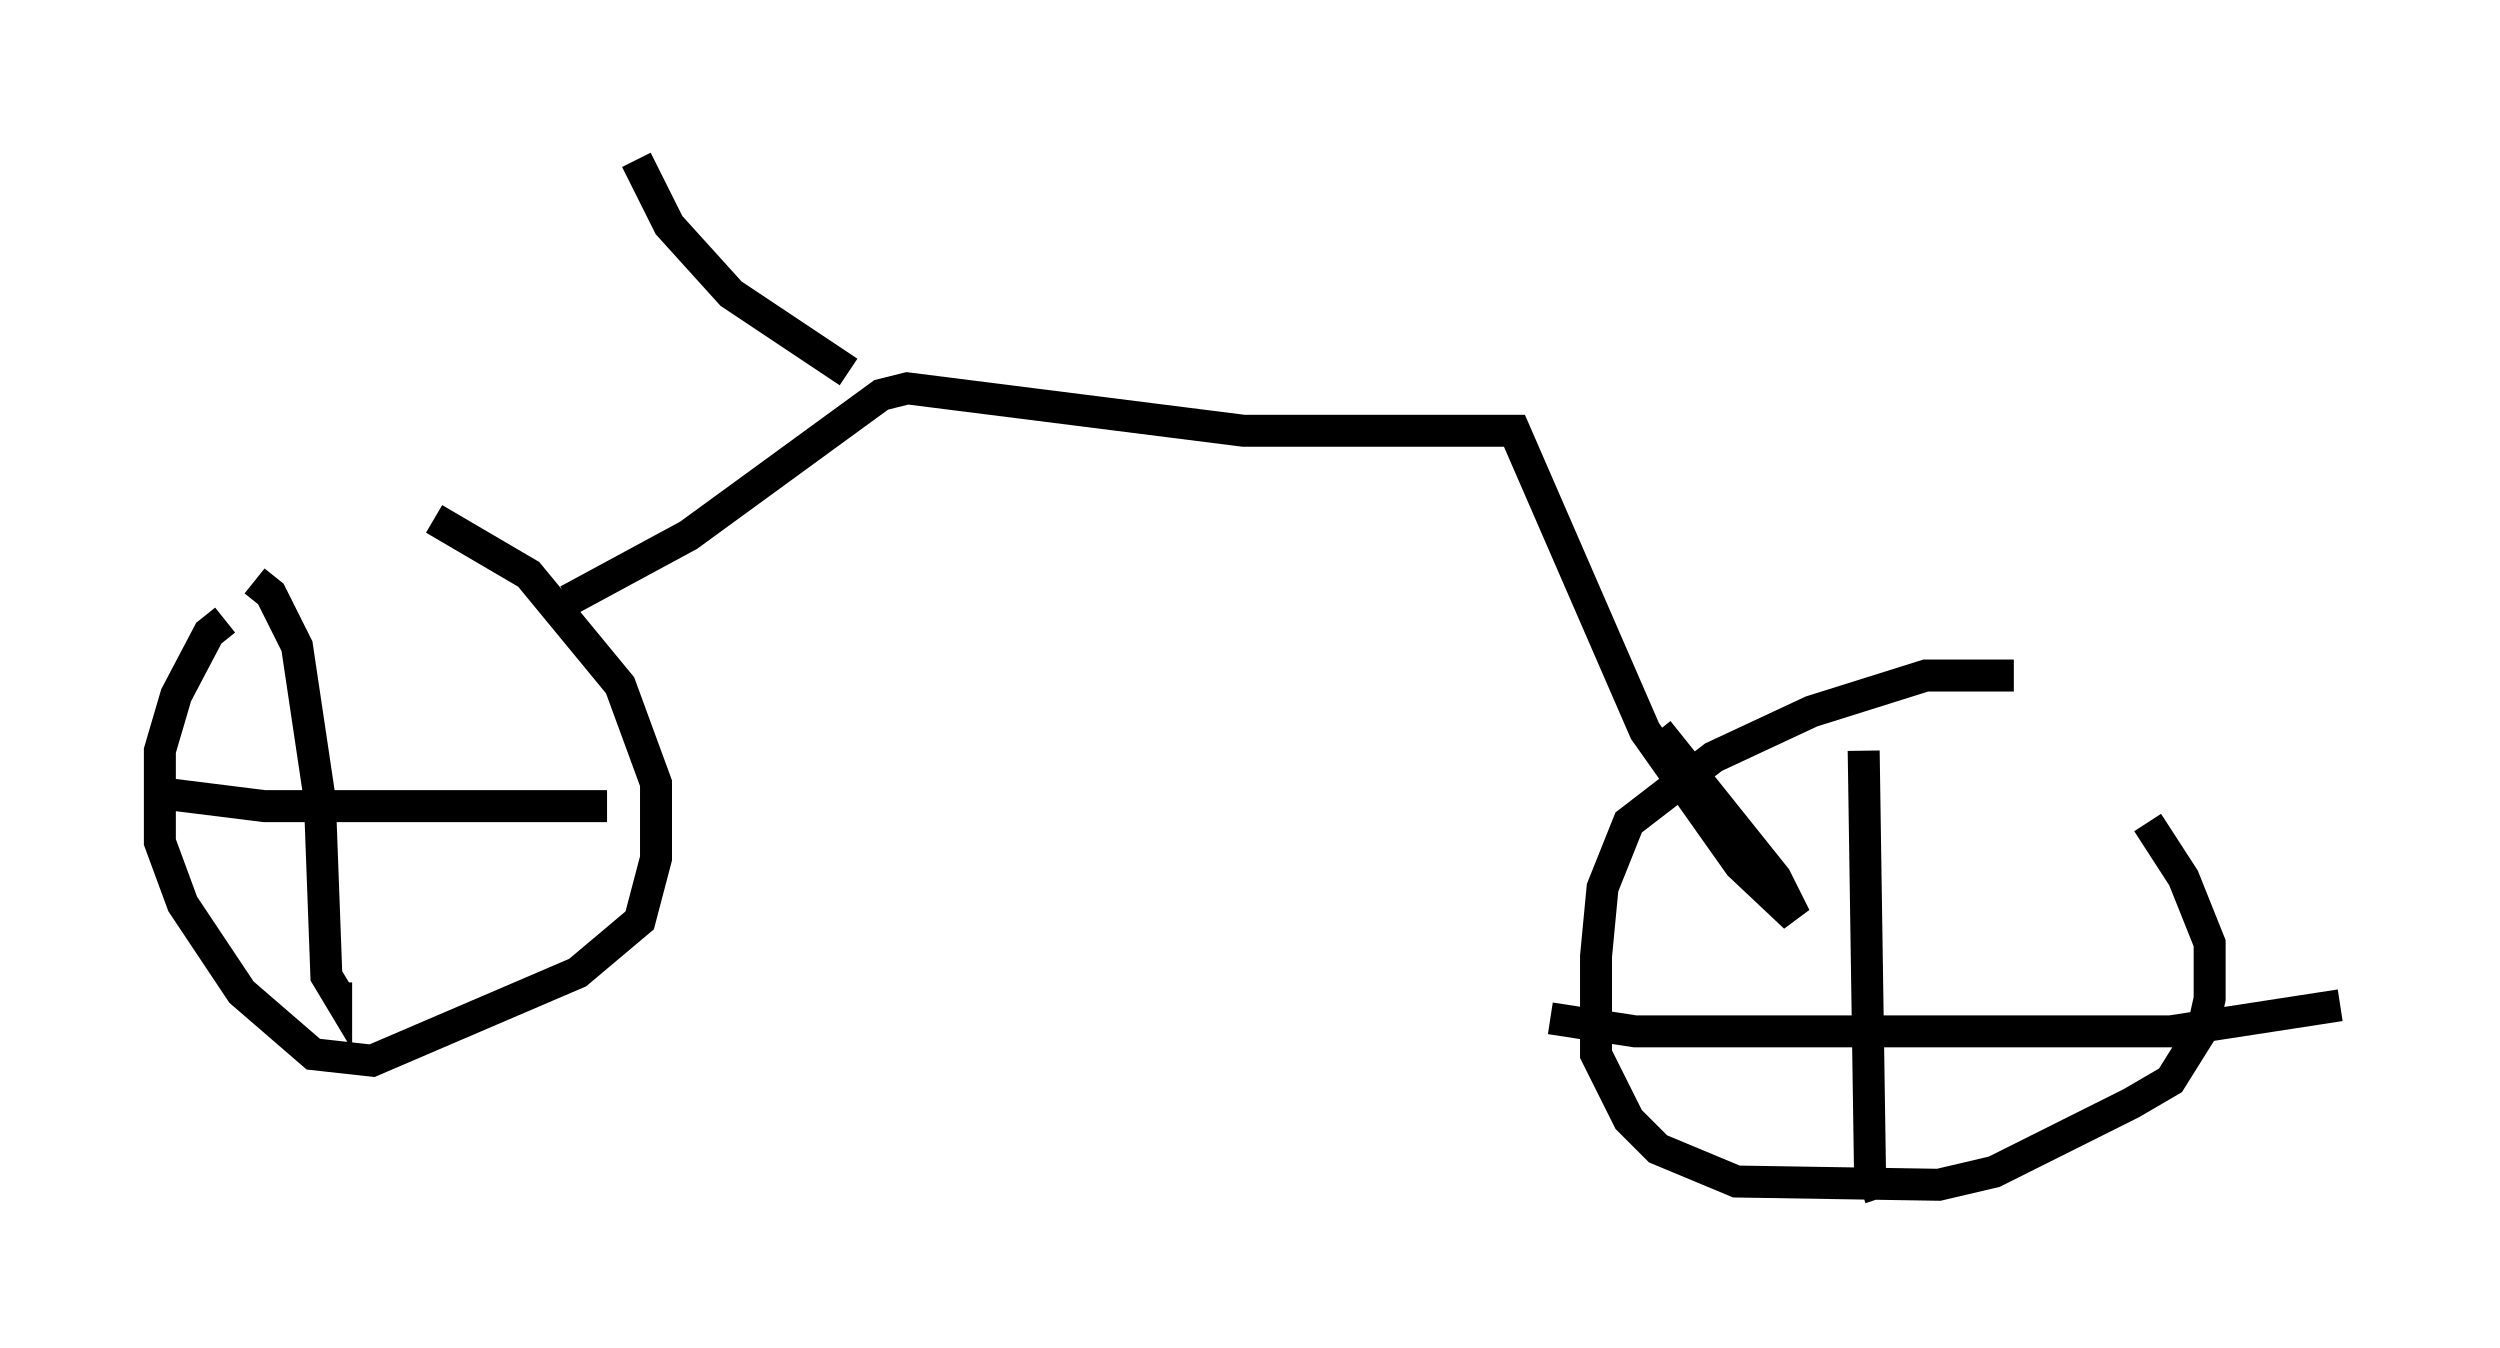 <?xml version="1.0" encoding="utf-8" ?>
<svg baseProfile="full" height="42.157" version="1.1" width="78.192" xmlns="http://www.w3.org/2000/svg" xmlns:ev="http://www.w3.org/2001/xml-events" xmlns:xlink="http://www.w3.org/1999/xlink"><defs /><rect fill="white" height="42.157" width="78.192" x="0" y="0" /><path d="M11.635, 18.271 m-4.594, 1.123 l-0.51, 0.408 -1.021, 1.94 l-0.51, 1.735 0.0, 2.858 l0.715, 1.94 1.838, 2.756 l2.246, 1.94 1.838, 0.204 l6.431, -2.756 1.94, -1.633 l0.51, -1.94 0.0, -2.348 l-1.123, -3.063 -2.858, -3.471 l-2.96, -1.735 m49.409, 4.9 l-2.756, 0.0 -3.573, 1.123 l-3.063, 1.429 -2.654, 2.042 l-0.817, 2.042 -0.204, 2.144 l0.0, 3.063 1.021, 2.042 l0.919, 0.919 2.45, 1.021 l6.329, 0.102 1.735, -0.408 l4.288, -2.144 1.225, -0.715 l1.021, -1.633 0.204, -0.919 l0.0, -1.735 -0.817, -2.042 l-1.123, -1.735 m-8.881, -2.246 l0.204, 13.577 -0.306, 0.102 m-9.698, -5.308 l2.654, 0.408 16.742, 0.0 l5.308, -0.817 m-65.232, -13.271 l0.51, 0.408 0.817, 1.633 l0.715, 4.798 0.204, 5.513 l0.306, 0.51 0.0, -0.306 m-5.513, -5.921 l3.267, 0.408 10.719, 0.0 m-1.225, -6.431 l3.777, -2.042 6.023, -4.39 l0.817, -0.204 10.515, 1.327 l8.473, 0.0 4.083, 9.392 l2.96, 4.185 1.735, 1.633 l-0.613, -1.225 -3.675, -4.594 m-25.317, -11.229 l-3.675, -2.45 -1.94, -2.144 l-1.021, -2.042 " fill="none" stroke="black" stroke-width="1" /></svg>